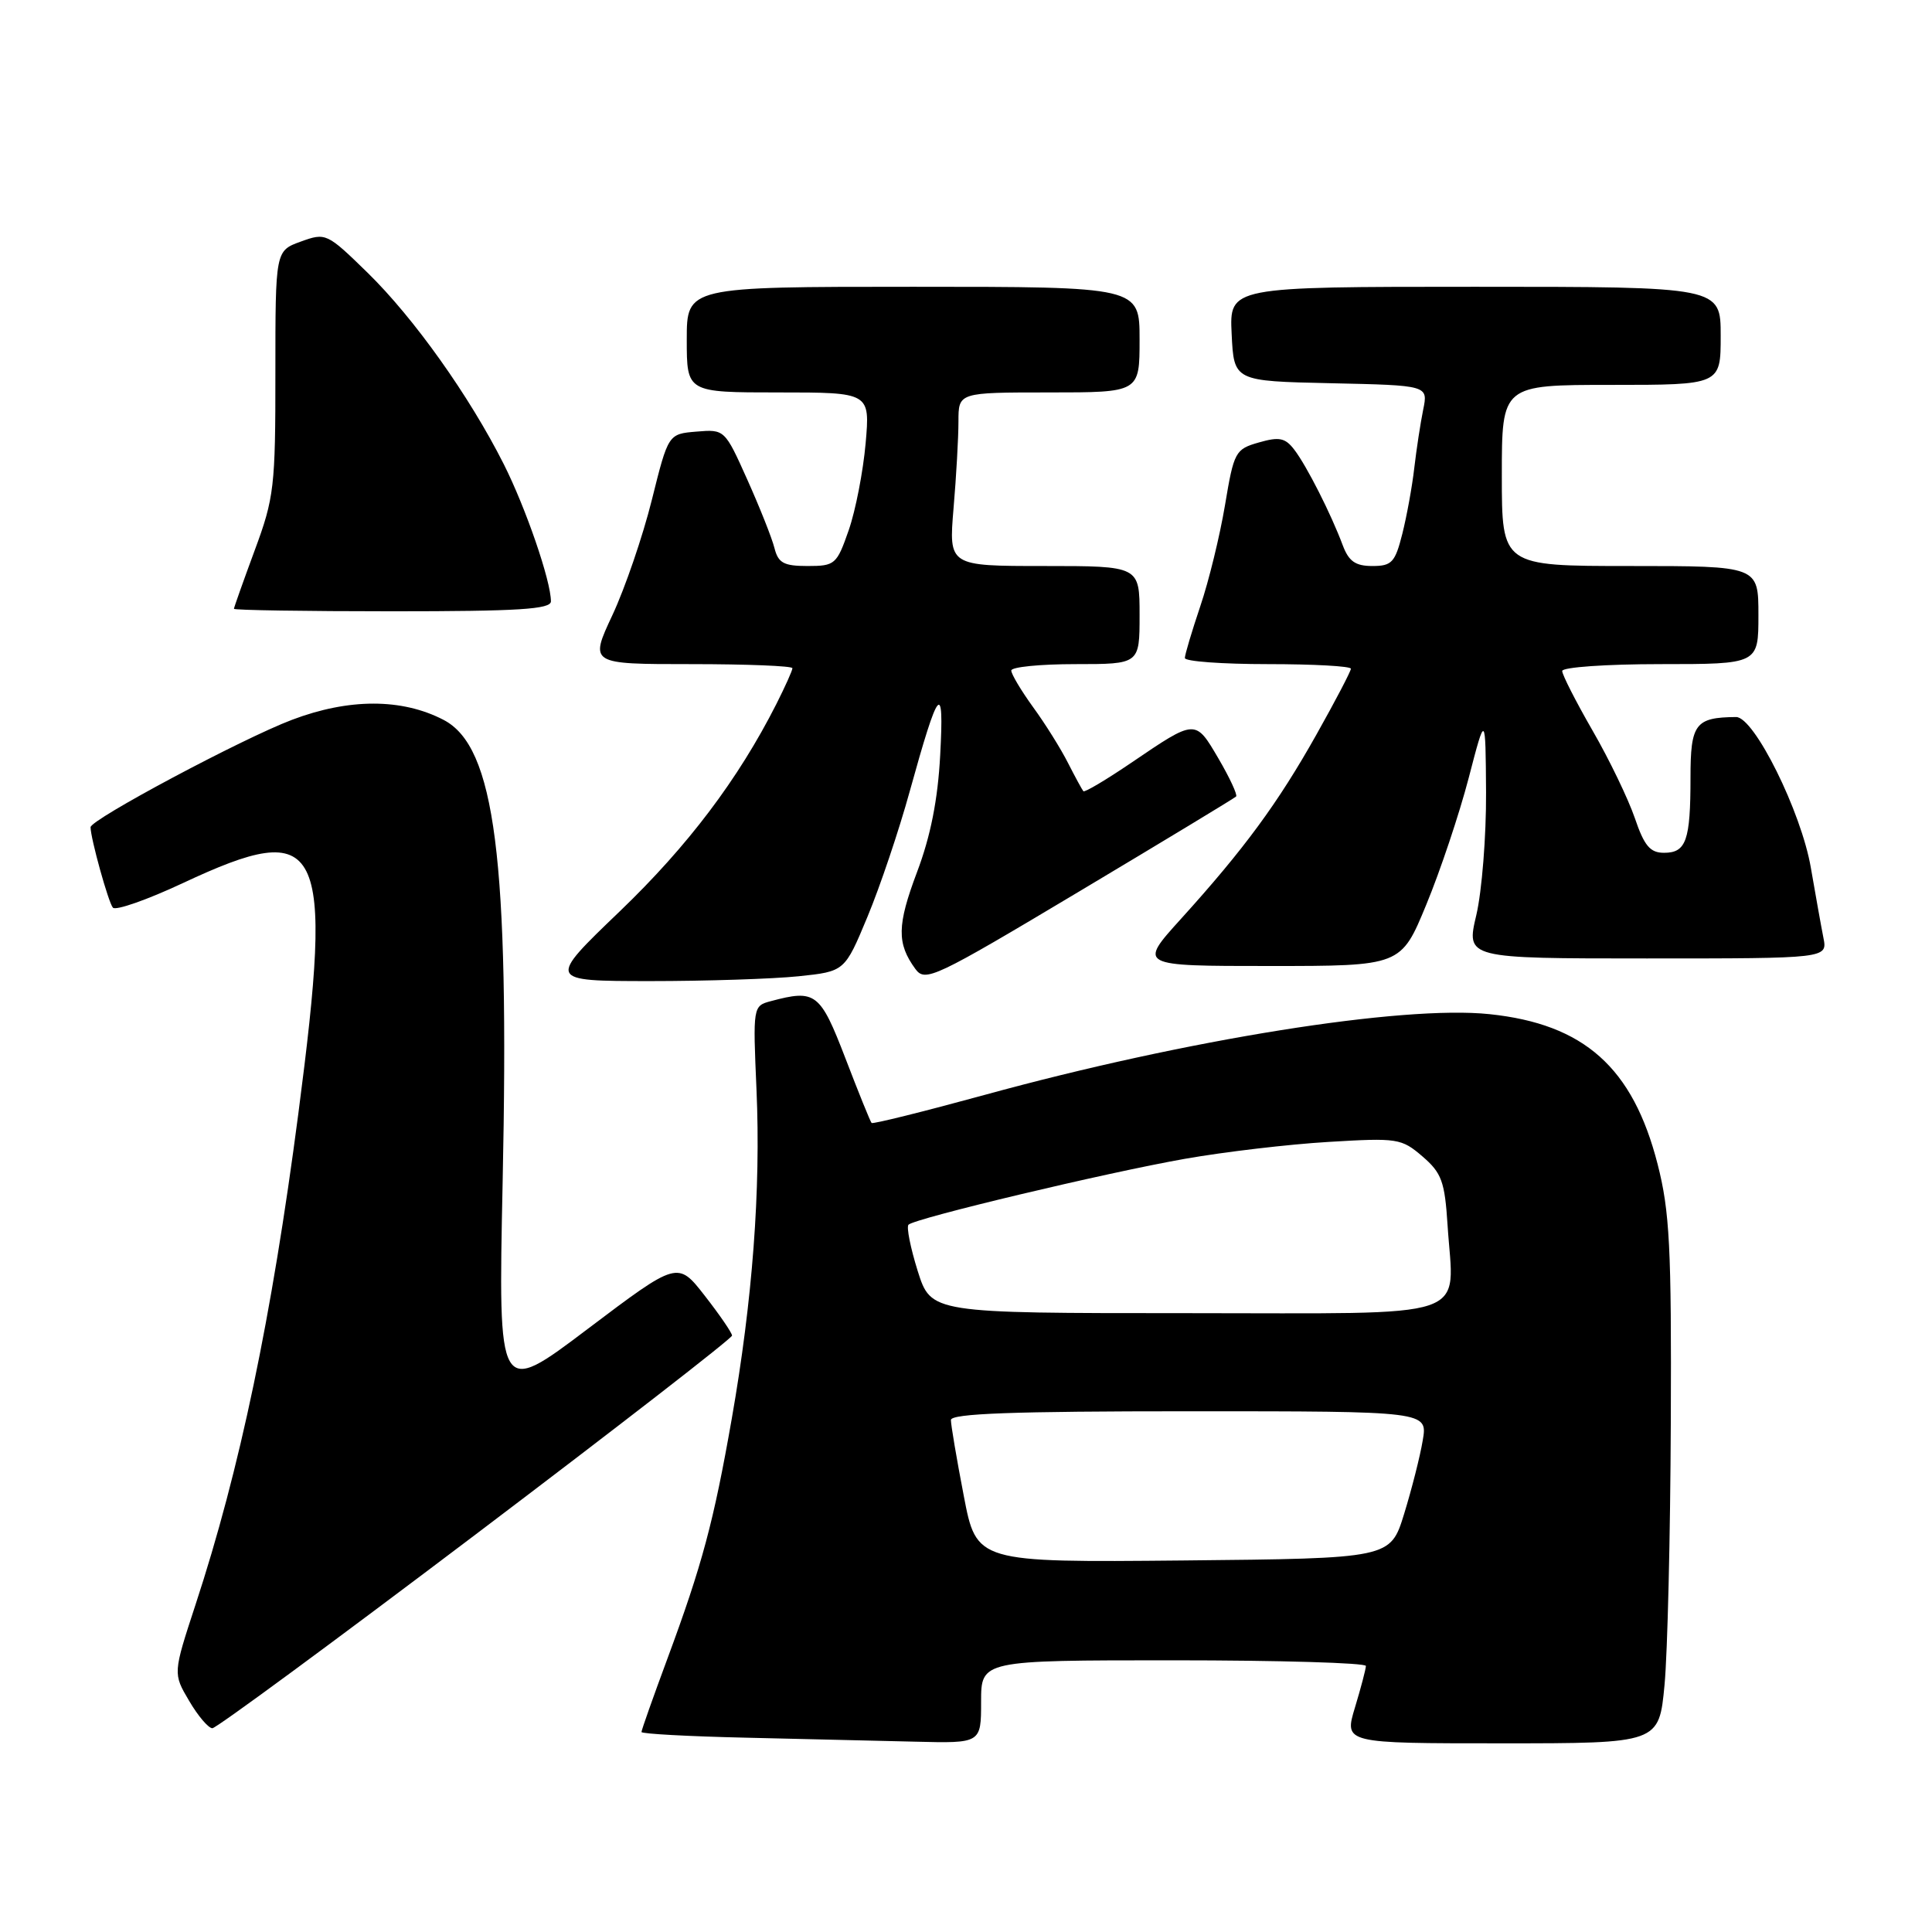 <?xml version="1.0" encoding="UTF-8" standalone="no"?>
<!DOCTYPE svg PUBLIC "-//W3C//DTD SVG 1.1//EN" "http://www.w3.org/Graphics/SVG/1.1/DTD/svg11.dtd" >
<svg xmlns="http://www.w3.org/2000/svg" xmlns:xlink="http://www.w3.org/1999/xlink" version="1.1" viewBox="0 0 256 256">
 <g >
 <path fill="currentColor"
d=" M 130.00 225.50 C 130.00 220.00 130.00 220.00 155.50 220.00 C 169.53 220.00 181.00 220.34 180.99 220.75 C 180.98 221.16 180.33 223.64 179.54 226.25 C 178.10 231.00 178.10 231.00 198.96 231.00 C 219.83 231.00 219.83 231.00 220.56 223.25 C 220.96 218.99 221.33 203.35 221.39 188.50 C 221.49 165.22 221.24 160.50 219.64 154.25 C 216.36 141.45 209.91 135.69 197.36 134.38 C 185.79 133.17 157.26 137.73 130.51 145.07 C 122.40 147.29 115.64 148.97 115.49 148.80 C 115.33 148.64 113.77 144.79 112.03 140.25 C 108.67 131.52 108.08 131.07 102.13 132.66 C 99.77 133.29 99.76 133.38 100.24 144.40 C 100.82 157.65 99.71 172.33 96.96 188.00 C 94.57 201.64 93.03 207.38 88.44 219.77 C 86.55 224.87 85.00 229.25 85.00 229.50 C 85.00 229.74 91.19 230.08 98.75 230.25 C 106.31 230.42 116.44 230.66 121.25 230.78 C 130.00 231.00 130.00 231.00 130.00 225.50 Z  M 63.04 203.31 C 81.72 189.18 97.00 177.33 97.00 176.97 C 97.00 176.62 95.38 174.25 93.40 171.71 C 89.80 167.09 89.80 167.09 77.90 176.07 C 66.01 185.06 66.01 185.06 66.60 156.78 C 67.51 113.77 65.61 98.92 58.76 95.38 C 53.24 92.52 46.24 92.52 38.69 95.38 C 32.10 97.87 12.00 108.59 12.00 109.61 C 12.00 111.07 14.37 119.61 14.96 120.27 C 15.33 120.69 19.50 119.23 24.22 117.02 C 42.75 108.34 44.26 111.35 39.53 147.57 C 36.00 174.58 31.78 194.75 25.91 212.62 C 22.92 221.75 22.92 221.75 25.06 225.37 C 26.23 227.37 27.62 229.00 28.14 229.00 C 28.66 229.00 44.36 217.44 63.04 203.31 Z  M 105.82 129.36 C 111.93 128.72 111.93 128.72 114.94 121.49 C 116.60 117.51 119.12 110.03 120.54 104.87 C 124.39 90.96 125.12 90.09 124.58 100.06 C 124.27 105.95 123.31 110.80 121.51 115.56 C 118.86 122.60 118.82 125.01 121.29 128.39 C 122.60 130.17 123.76 129.62 143.04 118.10 C 154.24 111.41 163.58 105.76 163.79 105.54 C 164.00 105.33 162.95 103.07 161.46 100.52 C 158.37 95.25 158.47 95.25 149.90 101.07 C 146.57 103.33 143.71 105.03 143.55 104.84 C 143.39 104.65 142.47 102.97 141.52 101.10 C 140.57 99.22 138.49 95.89 136.89 93.70 C 135.30 91.50 134.00 89.32 134.00 88.85 C 134.00 88.38 137.82 88.00 142.50 88.00 C 151.00 88.00 151.00 88.00 151.00 81.50 C 151.00 75.00 151.00 75.00 138.35 75.00 C 125.71 75.00 125.71 75.00 126.35 67.35 C 126.71 63.14 127.00 57.97 127.00 55.85 C 127.00 52.00 127.00 52.00 139.00 52.00 C 151.00 52.00 151.00 52.00 151.00 45.00 C 151.00 38.00 151.00 38.00 121.00 38.00 C 91.00 38.00 91.00 38.00 91.00 45.00 C 91.00 52.00 91.00 52.00 103.15 52.00 C 115.29 52.00 115.29 52.00 114.70 58.75 C 114.37 62.46 113.37 67.64 112.46 70.25 C 110.88 74.79 110.65 75.00 107.01 75.00 C 103.85 75.00 103.12 74.60 102.62 72.62 C 102.29 71.30 100.67 67.23 99.02 63.55 C 96.04 56.90 96.01 56.88 92.29 57.19 C 88.55 57.50 88.55 57.50 86.37 66.25 C 85.17 71.06 82.82 77.93 81.15 81.50 C 78.11 88.00 78.11 88.00 91.55 88.00 C 98.95 88.00 105.00 88.24 105.00 88.54 C 105.00 88.84 104.04 90.97 102.87 93.29 C 97.82 103.26 91.15 112.09 82.13 120.75 C 72.50 129.99 72.50 129.99 86.10 130.00 C 93.59 130.00 102.46 129.71 105.82 129.36 Z  M 188.99 119.87 C 190.84 115.40 193.36 107.86 194.60 103.12 C 196.84 94.50 196.84 94.50 196.91 105.00 C 196.94 110.78 196.36 118.09 195.62 121.25 C 194.26 127.00 194.26 127.00 218.21 127.00 C 242.16 127.00 242.16 127.00 241.61 124.25 C 241.31 122.74 240.57 118.58 239.95 115.00 C 238.69 107.59 232.44 94.99 230.04 95.01 C 224.63 95.06 224.00 95.90 224.00 103.03 C 224.00 111.38 223.43 113.00 220.49 113.00 C 218.65 113.00 217.87 112.08 216.62 108.39 C 215.75 105.86 213.24 100.64 211.02 96.80 C 208.81 92.96 207.00 89.41 207.00 88.91 C 207.00 88.41 212.83 88.00 220.00 88.00 C 233.00 88.00 233.00 88.00 233.00 81.50 C 233.00 75.00 233.00 75.00 216.00 75.00 C 199.00 75.00 199.00 75.00 199.00 63.00 C 199.00 51.00 199.00 51.00 213.50 51.00 C 228.00 51.00 228.00 51.00 228.00 44.50 C 228.00 38.00 228.00 38.00 195.45 38.00 C 162.90 38.00 162.90 38.00 163.20 44.25 C 163.50 50.50 163.50 50.50 176.37 50.78 C 189.24 51.06 189.24 51.06 188.58 54.28 C 188.22 56.05 187.69 59.52 187.40 62.00 C 187.12 64.47 186.40 68.41 185.81 70.75 C 184.86 74.52 184.42 75.00 181.85 75.00 C 179.60 75.00 178.72 74.38 177.92 72.25 C 176.38 68.12 173.15 61.74 171.51 59.60 C 170.30 58.01 169.51 57.85 166.80 58.63 C 163.68 59.52 163.50 59.86 162.32 66.93 C 161.64 70.98 160.17 77.02 159.04 80.34 C 157.92 83.67 157.00 86.75 157.00 87.19 C 157.00 87.64 161.95 88.00 168.00 88.00 C 174.05 88.00 179.00 88.27 179.00 88.61 C 179.00 88.94 176.94 92.88 174.42 97.36 C 169.33 106.42 164.87 112.49 156.48 121.76 C 150.83 128.00 150.83 128.00 168.23 128.00 C 185.64 128.00 185.64 128.00 188.99 119.87 Z  M 73.00 79.68 C 73.00 76.97 69.67 67.30 66.75 61.50 C 62.19 52.46 54.84 42.13 48.71 36.14 C 43.32 30.88 43.17 30.81 39.86 32.01 C 36.49 33.23 36.49 33.23 36.49 49.36 C 36.50 64.51 36.33 65.96 33.75 72.92 C 32.24 77.01 31.00 80.50 31.00 80.67 C 31.00 80.85 40.45 81.00 52.00 81.00 C 68.72 81.00 73.00 80.73 73.00 79.68 Z  M 127.70 198.18 C 126.76 193.31 126.00 188.80 126.00 188.16 C 126.00 187.30 134.23 187.00 157.59 187.00 C 189.18 187.00 189.18 187.00 188.52 190.86 C 188.17 192.98 187.05 197.36 186.05 200.61 C 184.23 206.50 184.23 206.50 156.81 206.77 C 129.39 207.03 129.39 207.03 127.70 198.18 Z  M 121.60 168.41 C 120.64 165.34 120.09 162.58 120.38 162.28 C 121.24 161.43 146.51 155.40 157.00 153.55 C 162.22 152.63 170.79 151.62 176.04 151.31 C 185.17 150.76 185.70 150.84 188.48 153.23 C 191.03 155.42 191.44 156.55 191.81 162.34 C 192.62 175.11 195.92 174.00 157.16 174.00 C 123.37 174.00 123.37 174.00 121.60 168.41 Z "/>
</g>
</svg>
